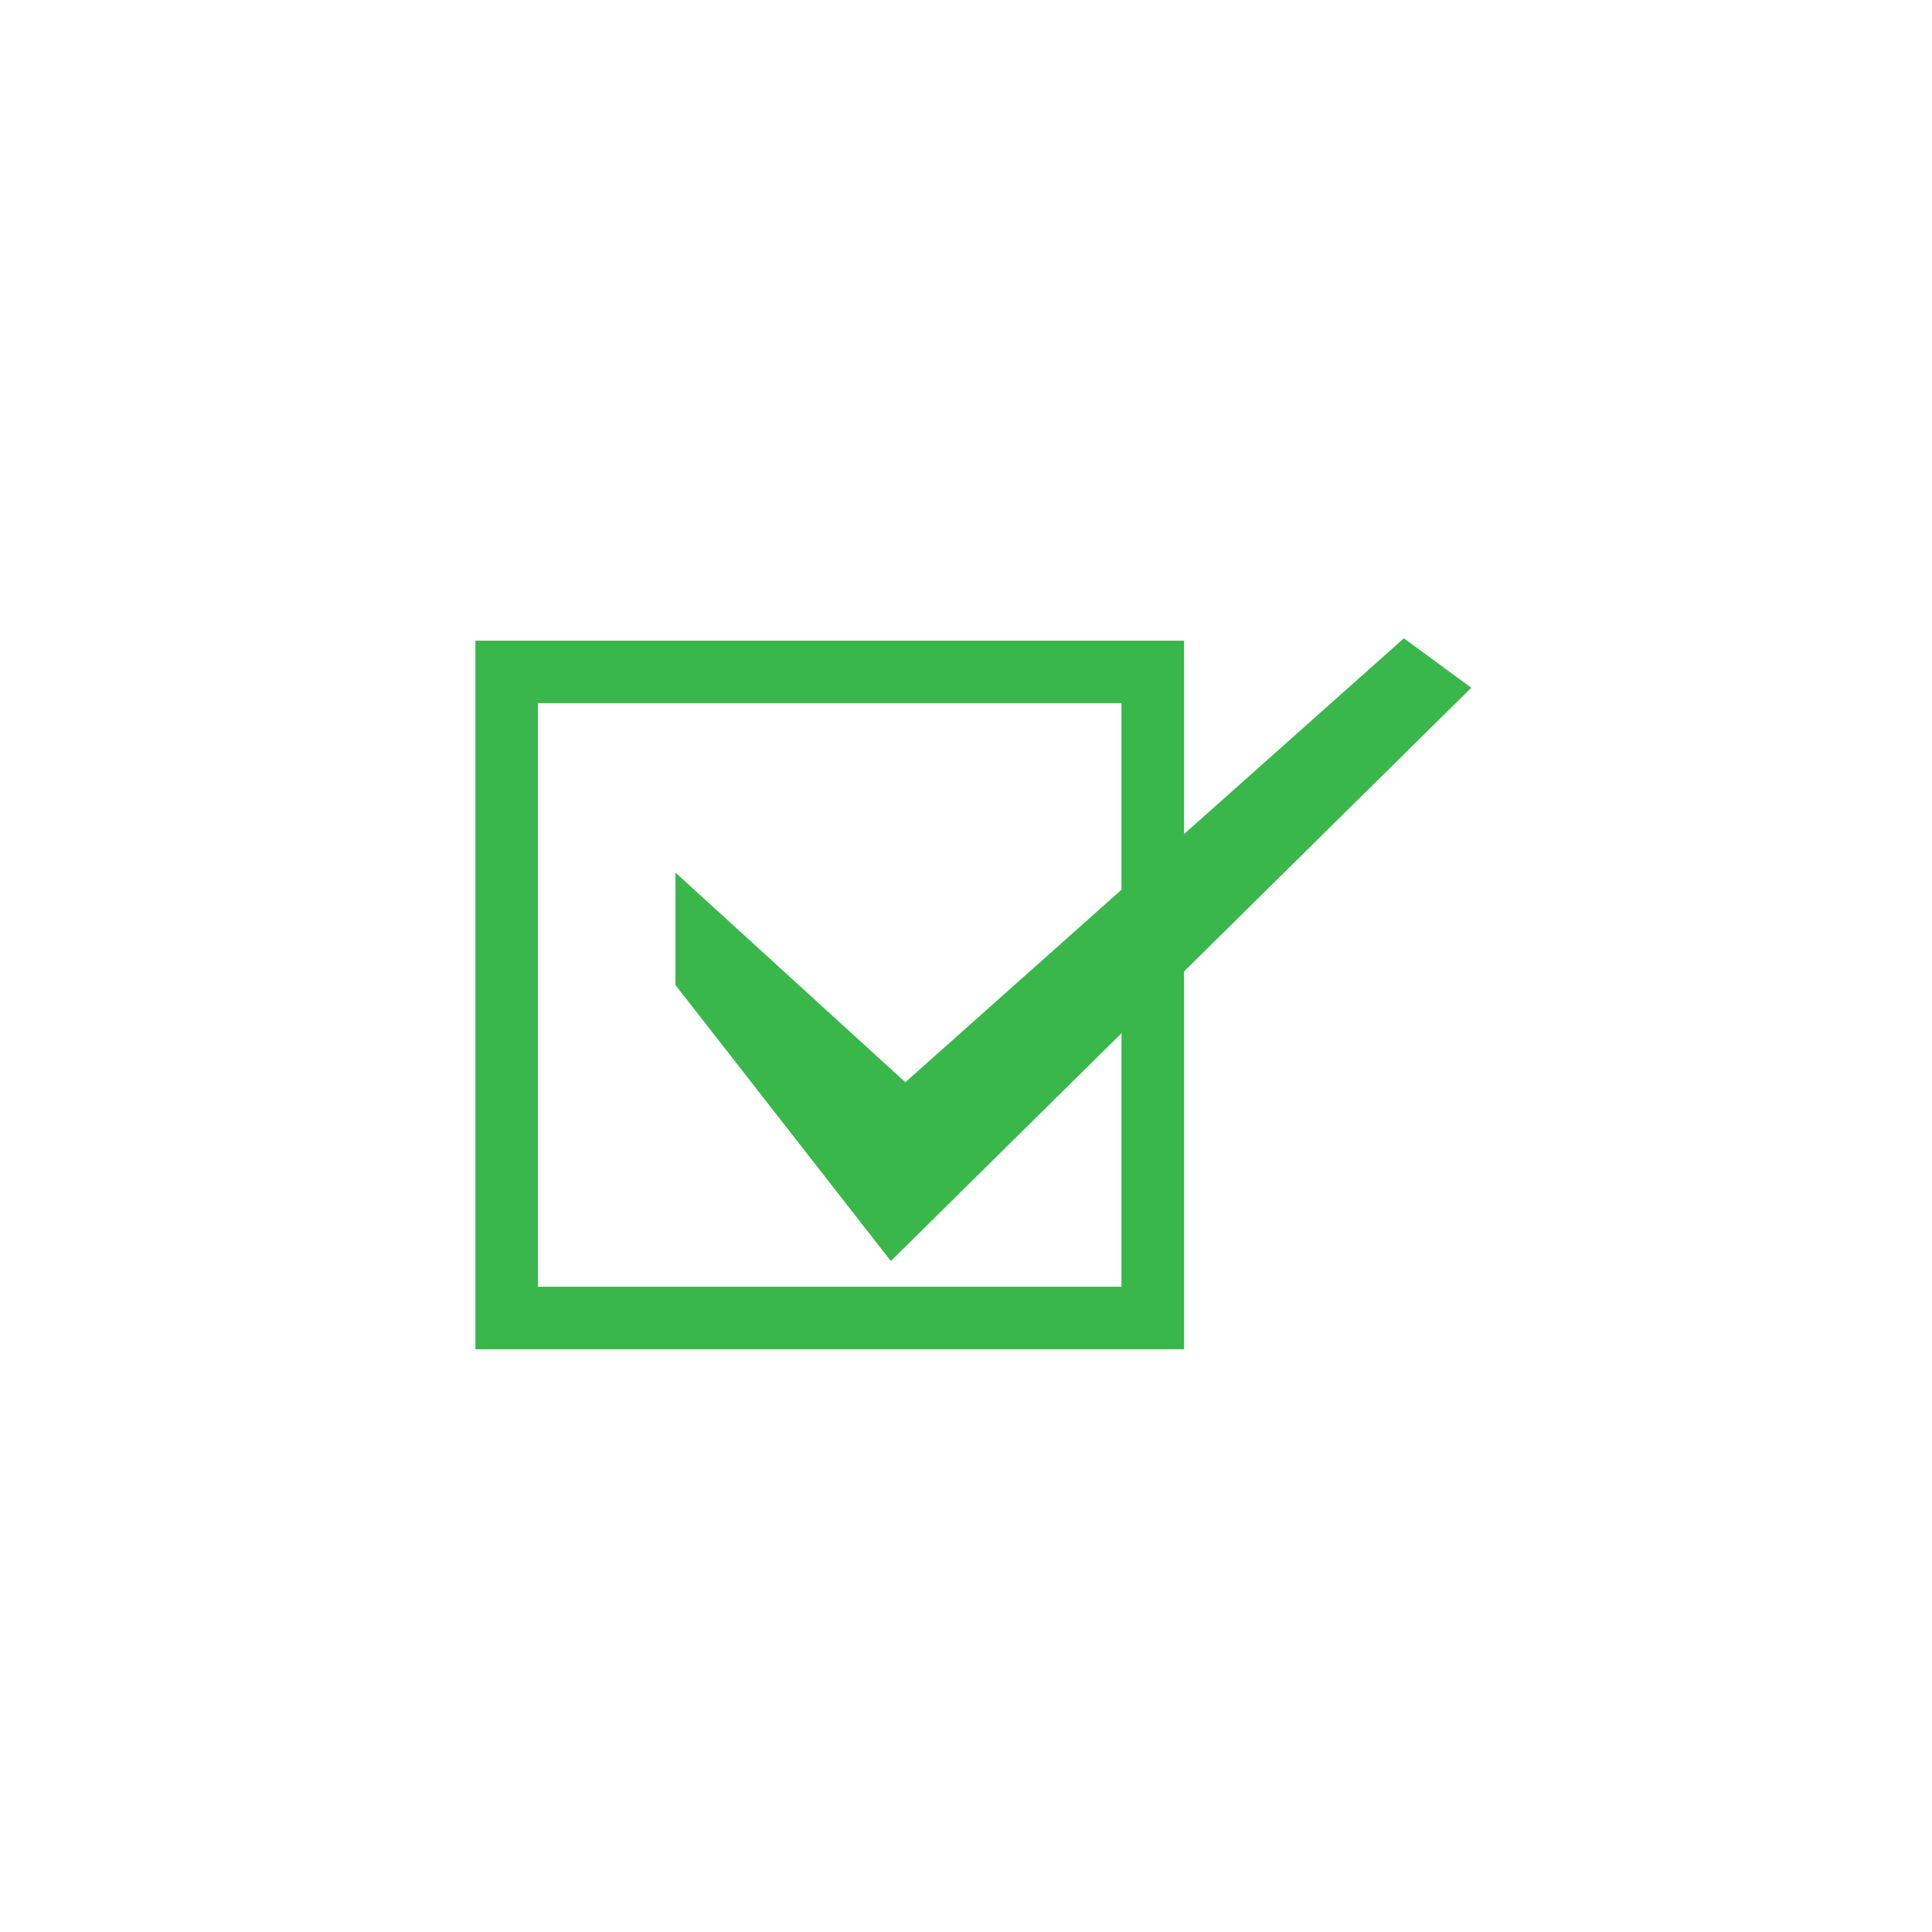 <?xml version="1.0" encoding="UTF-8"?>
<svg xmlns="http://www.w3.org/2000/svg" onmouseup="{ if(window.parent.document.onmouseup) window.parent.document.onmouseup(arguments[0]);}" xml:space="preserve" style="enable-background:new 0 0 300 300;" viewBox="0 0 300 300" y="0px" x="0px" id="Layer_1" version="1.1" xmlns:xlink="http://www.w3.org/1999/xlink"><style type="text/css">
	.st0{fill:none;stroke:#39B74A;stroke-width:9.704;stroke-miterlimit:10;}
	.st1{fill:#39B74A;stroke:#39B74A;stroke-width:9.704;stroke-miterlimit:10;}
</style><rect data-cppathid="10000" height="100.33" width="100.33" class="st0" y="104.33" x="78.67"/><polygon data-cppathid="10001" points="109.74,146.49 109.74,151.29 138.8,188.53 221,107.34 218.29,105.35 140.54,174.58 " class="st1"/></svg>